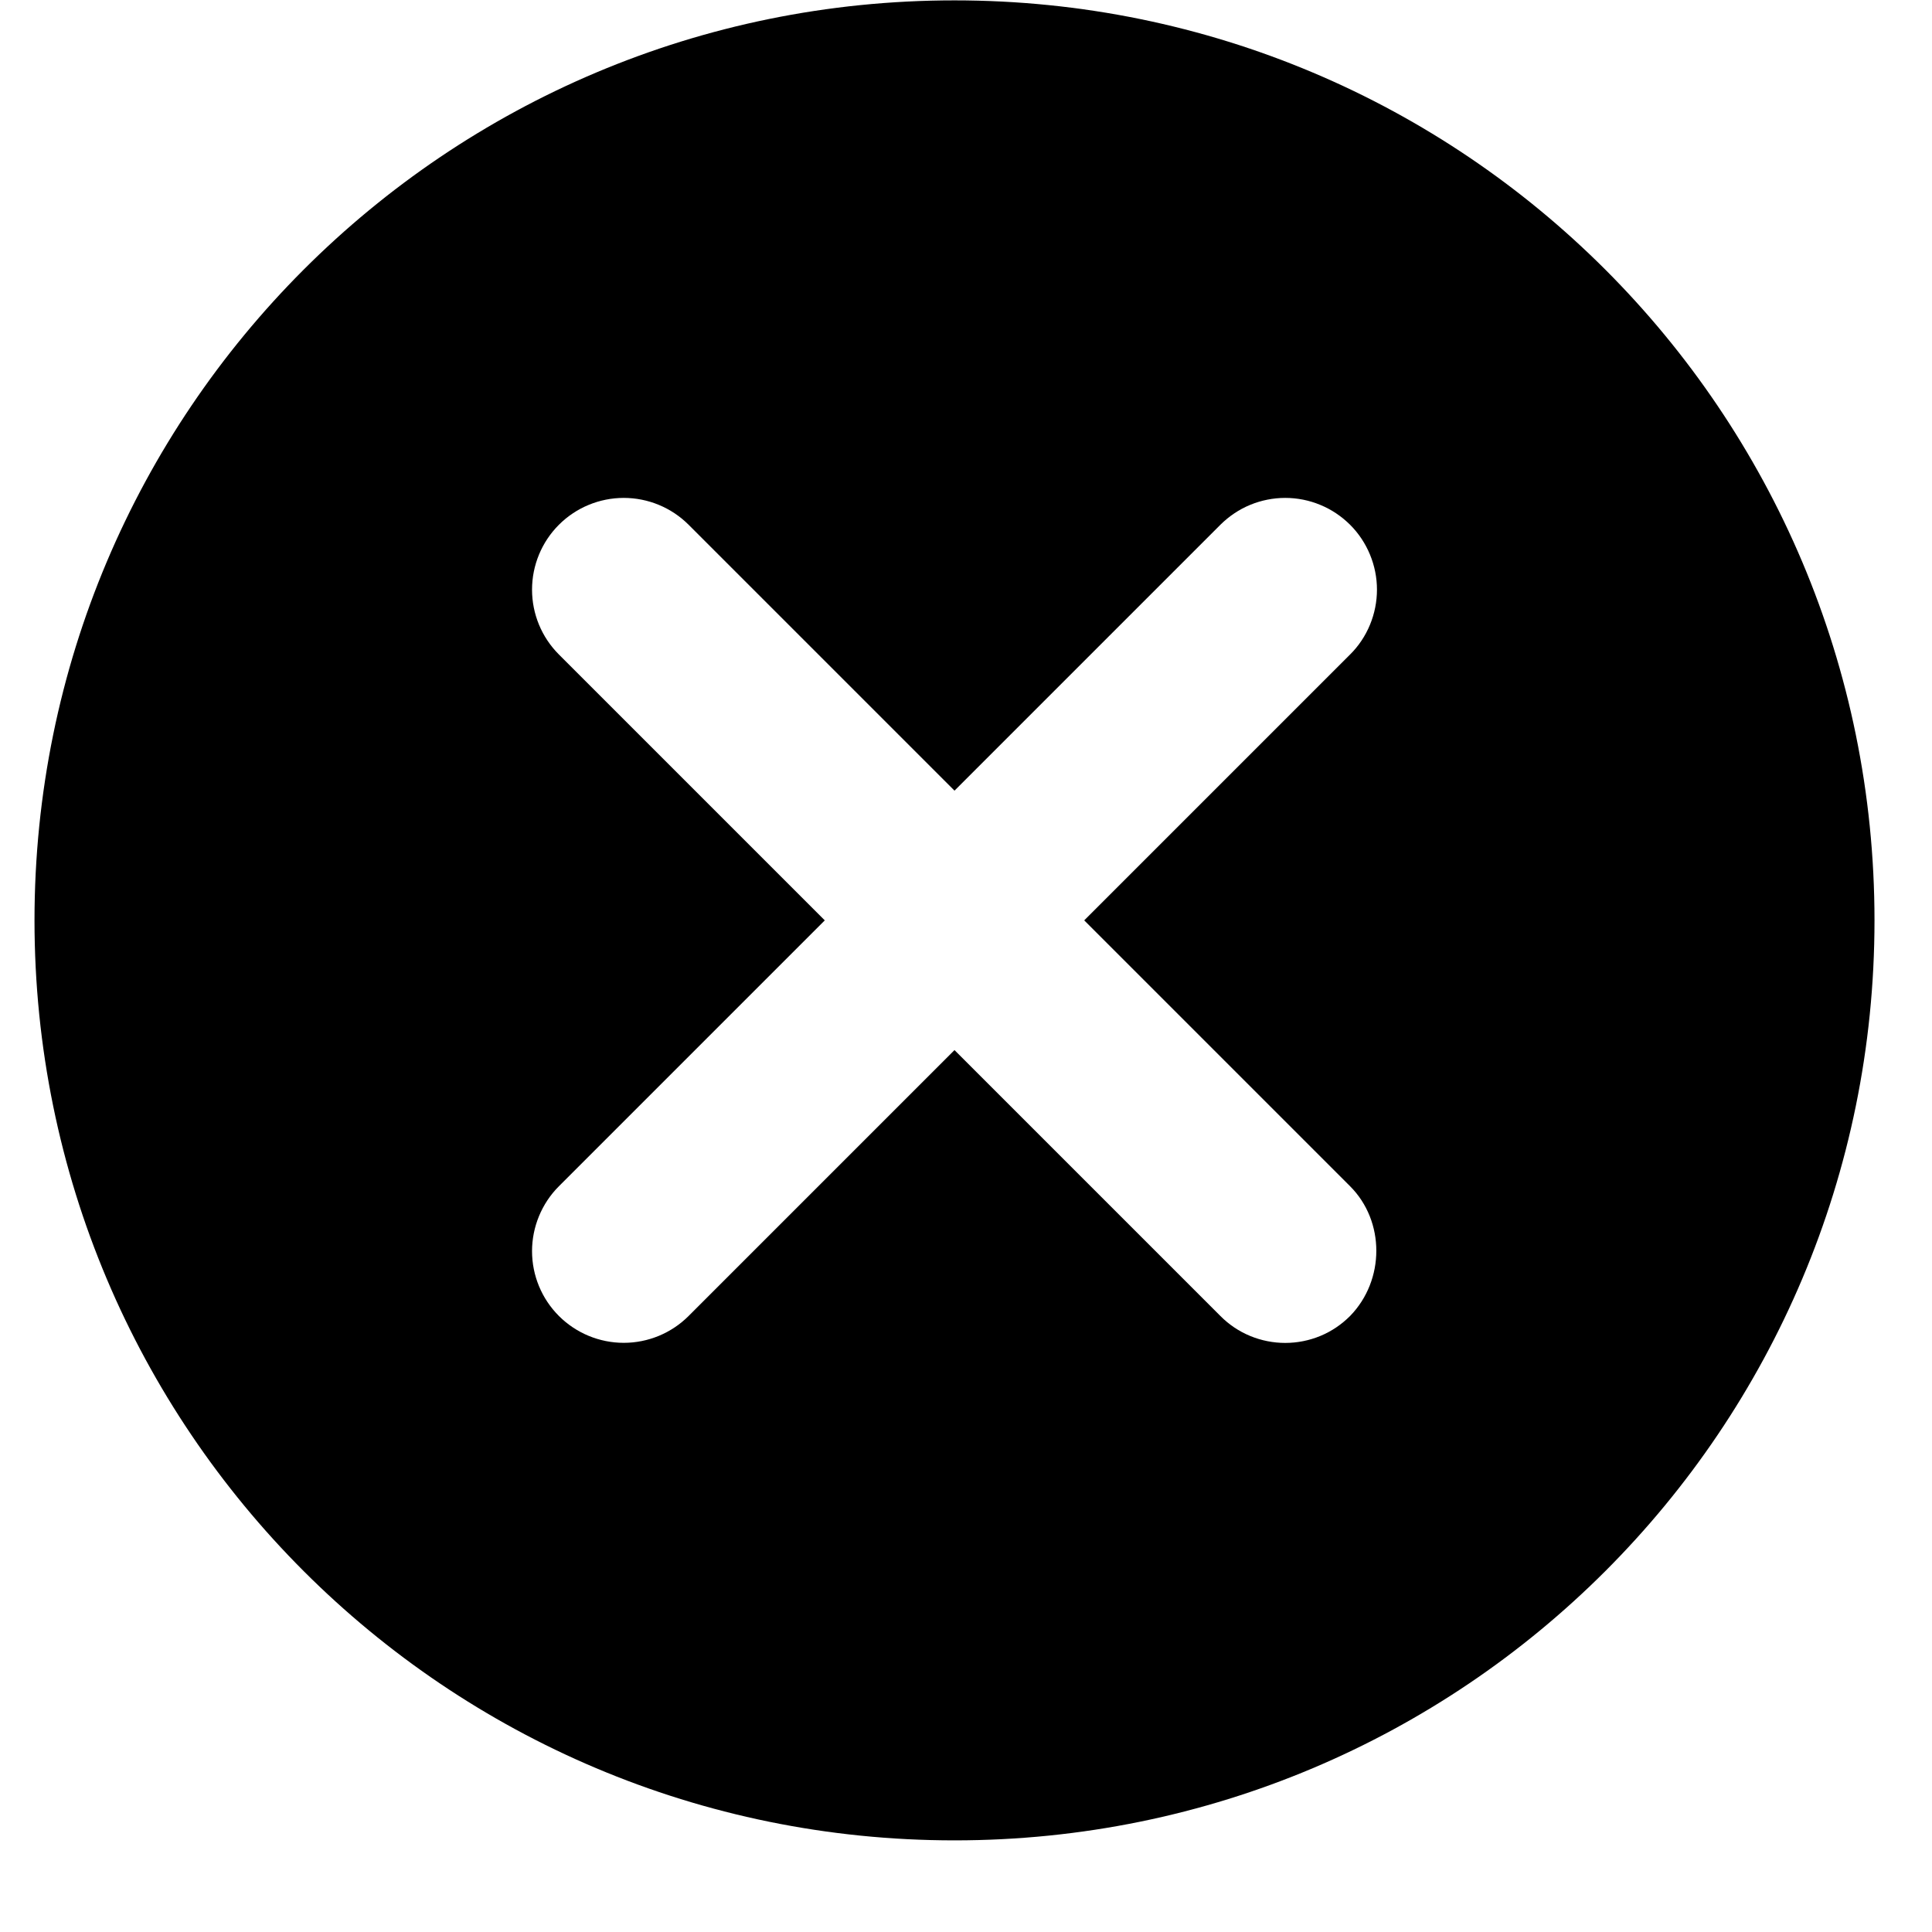 <svg width="21" height="21" viewBox="0 0 21 21" fill="none" xmlns="http://www.w3.org/2000/svg">
<path d="M10.375 0.004C4.845 0.004 0.375 4.474 0.375 10.004C0.375 15.534 4.845 20.004 10.375 20.004C15.905 20.004 20.375 15.534 20.375 10.004C20.375 4.474 15.905 0.004 10.375 0.004ZM14.675 14.304C14.582 14.397 14.473 14.471 14.352 14.521C14.231 14.571 14.101 14.597 13.97 14.597C13.839 14.597 13.709 14.571 13.588 14.521C13.467 14.471 13.357 14.397 13.265 14.304L10.375 11.414L7.485 14.304C7.298 14.491 7.044 14.596 6.78 14.596C6.516 14.596 6.262 14.491 6.075 14.304C5.888 14.117 5.783 13.864 5.783 13.599C5.783 13.469 5.809 13.339 5.859 13.218C5.909 13.097 5.982 12.987 6.075 12.894L8.965 10.004L6.075 7.114C5.888 6.927 5.783 6.674 5.783 6.409C5.783 6.145 5.888 5.891 6.075 5.704C6.262 5.517 6.516 5.412 6.78 5.412C7.044 5.412 7.298 5.517 7.485 5.704L10.375 8.594L13.265 5.704C13.358 5.612 13.467 5.538 13.588 5.488C13.709 5.438 13.839 5.412 13.97 5.412C14.101 5.412 14.231 5.438 14.351 5.488C14.473 5.538 14.582 5.612 14.675 5.704C14.768 5.797 14.841 5.907 14.891 6.028C14.941 6.149 14.967 6.278 14.967 6.409C14.967 6.54 14.941 6.67 14.891 6.791C14.841 6.912 14.768 7.022 14.675 7.114L11.785 10.004L14.675 12.894C15.055 13.274 15.055 13.914 14.675 14.304Z" fill="black"/>
</svg>
